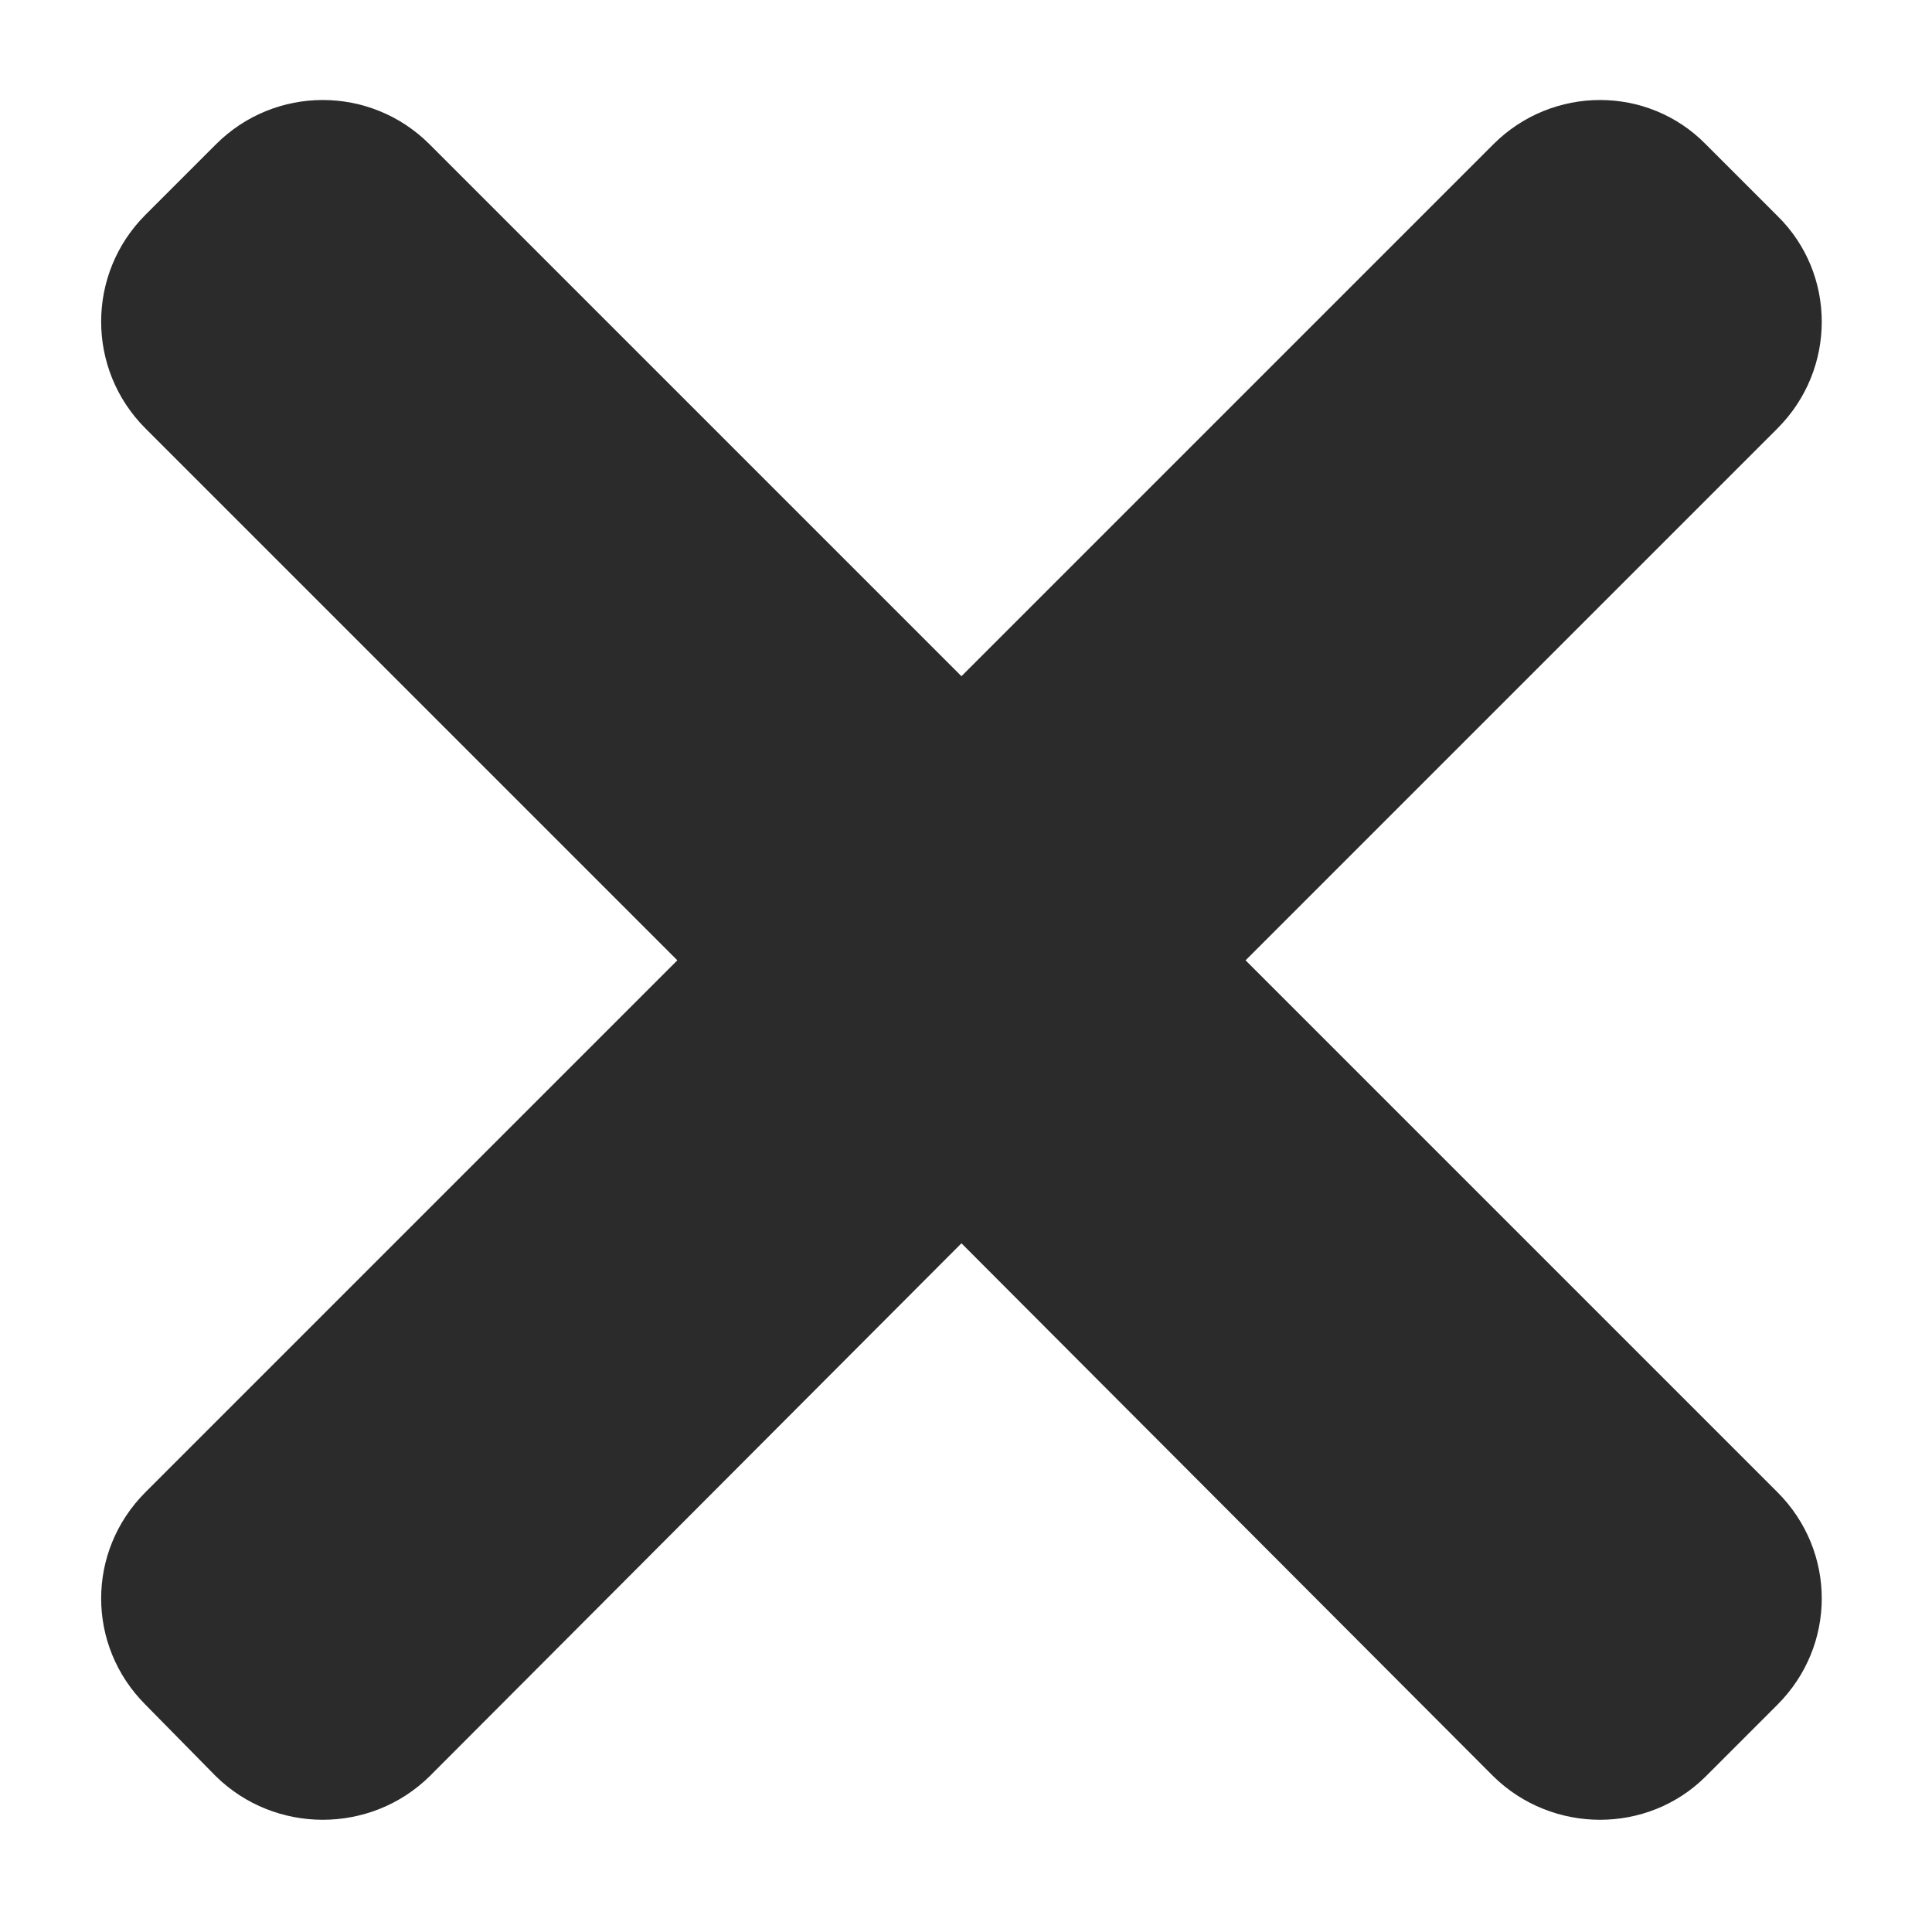 <svg xmlns="http://www.w3.org/2000/svg" viewBox="0 0 17 17" width="17" height="17">
	<style>
		tspan { white-space:pre }
		.shp0 { fill: #2b2b2b } 
	</style>
	<g id="desktop_wishlist – toplayer">
		<path id="close (1)" class="shp0" d="M10.96 8.45L15.64 3.77C16.16 3.25 16.16 2.41 15.64 1.9L15.01 1.27C14.5 0.75 13.66 0.75 13.14 1.27L8.46 5.95L3.78 1.27C3.26 0.75 2.42 0.75 1.9 1.27L1.28 1.89C0.76 2.41 0.76 3.25 1.28 3.77L5.96 8.45L1.28 13.13C0.76 13.65 0.76 14.48 1.28 15L1.9 15.63C2.42 16.14 3.26 16.14 3.78 15.63L8.46 10.94L13.14 15.63C13.66 16.14 14.5 16.14 15.01 15.63L15.64 15C16.16 14.48 16.16 13.65 15.64 13.13L10.96 8.45Z" />
	</g>
</svg>